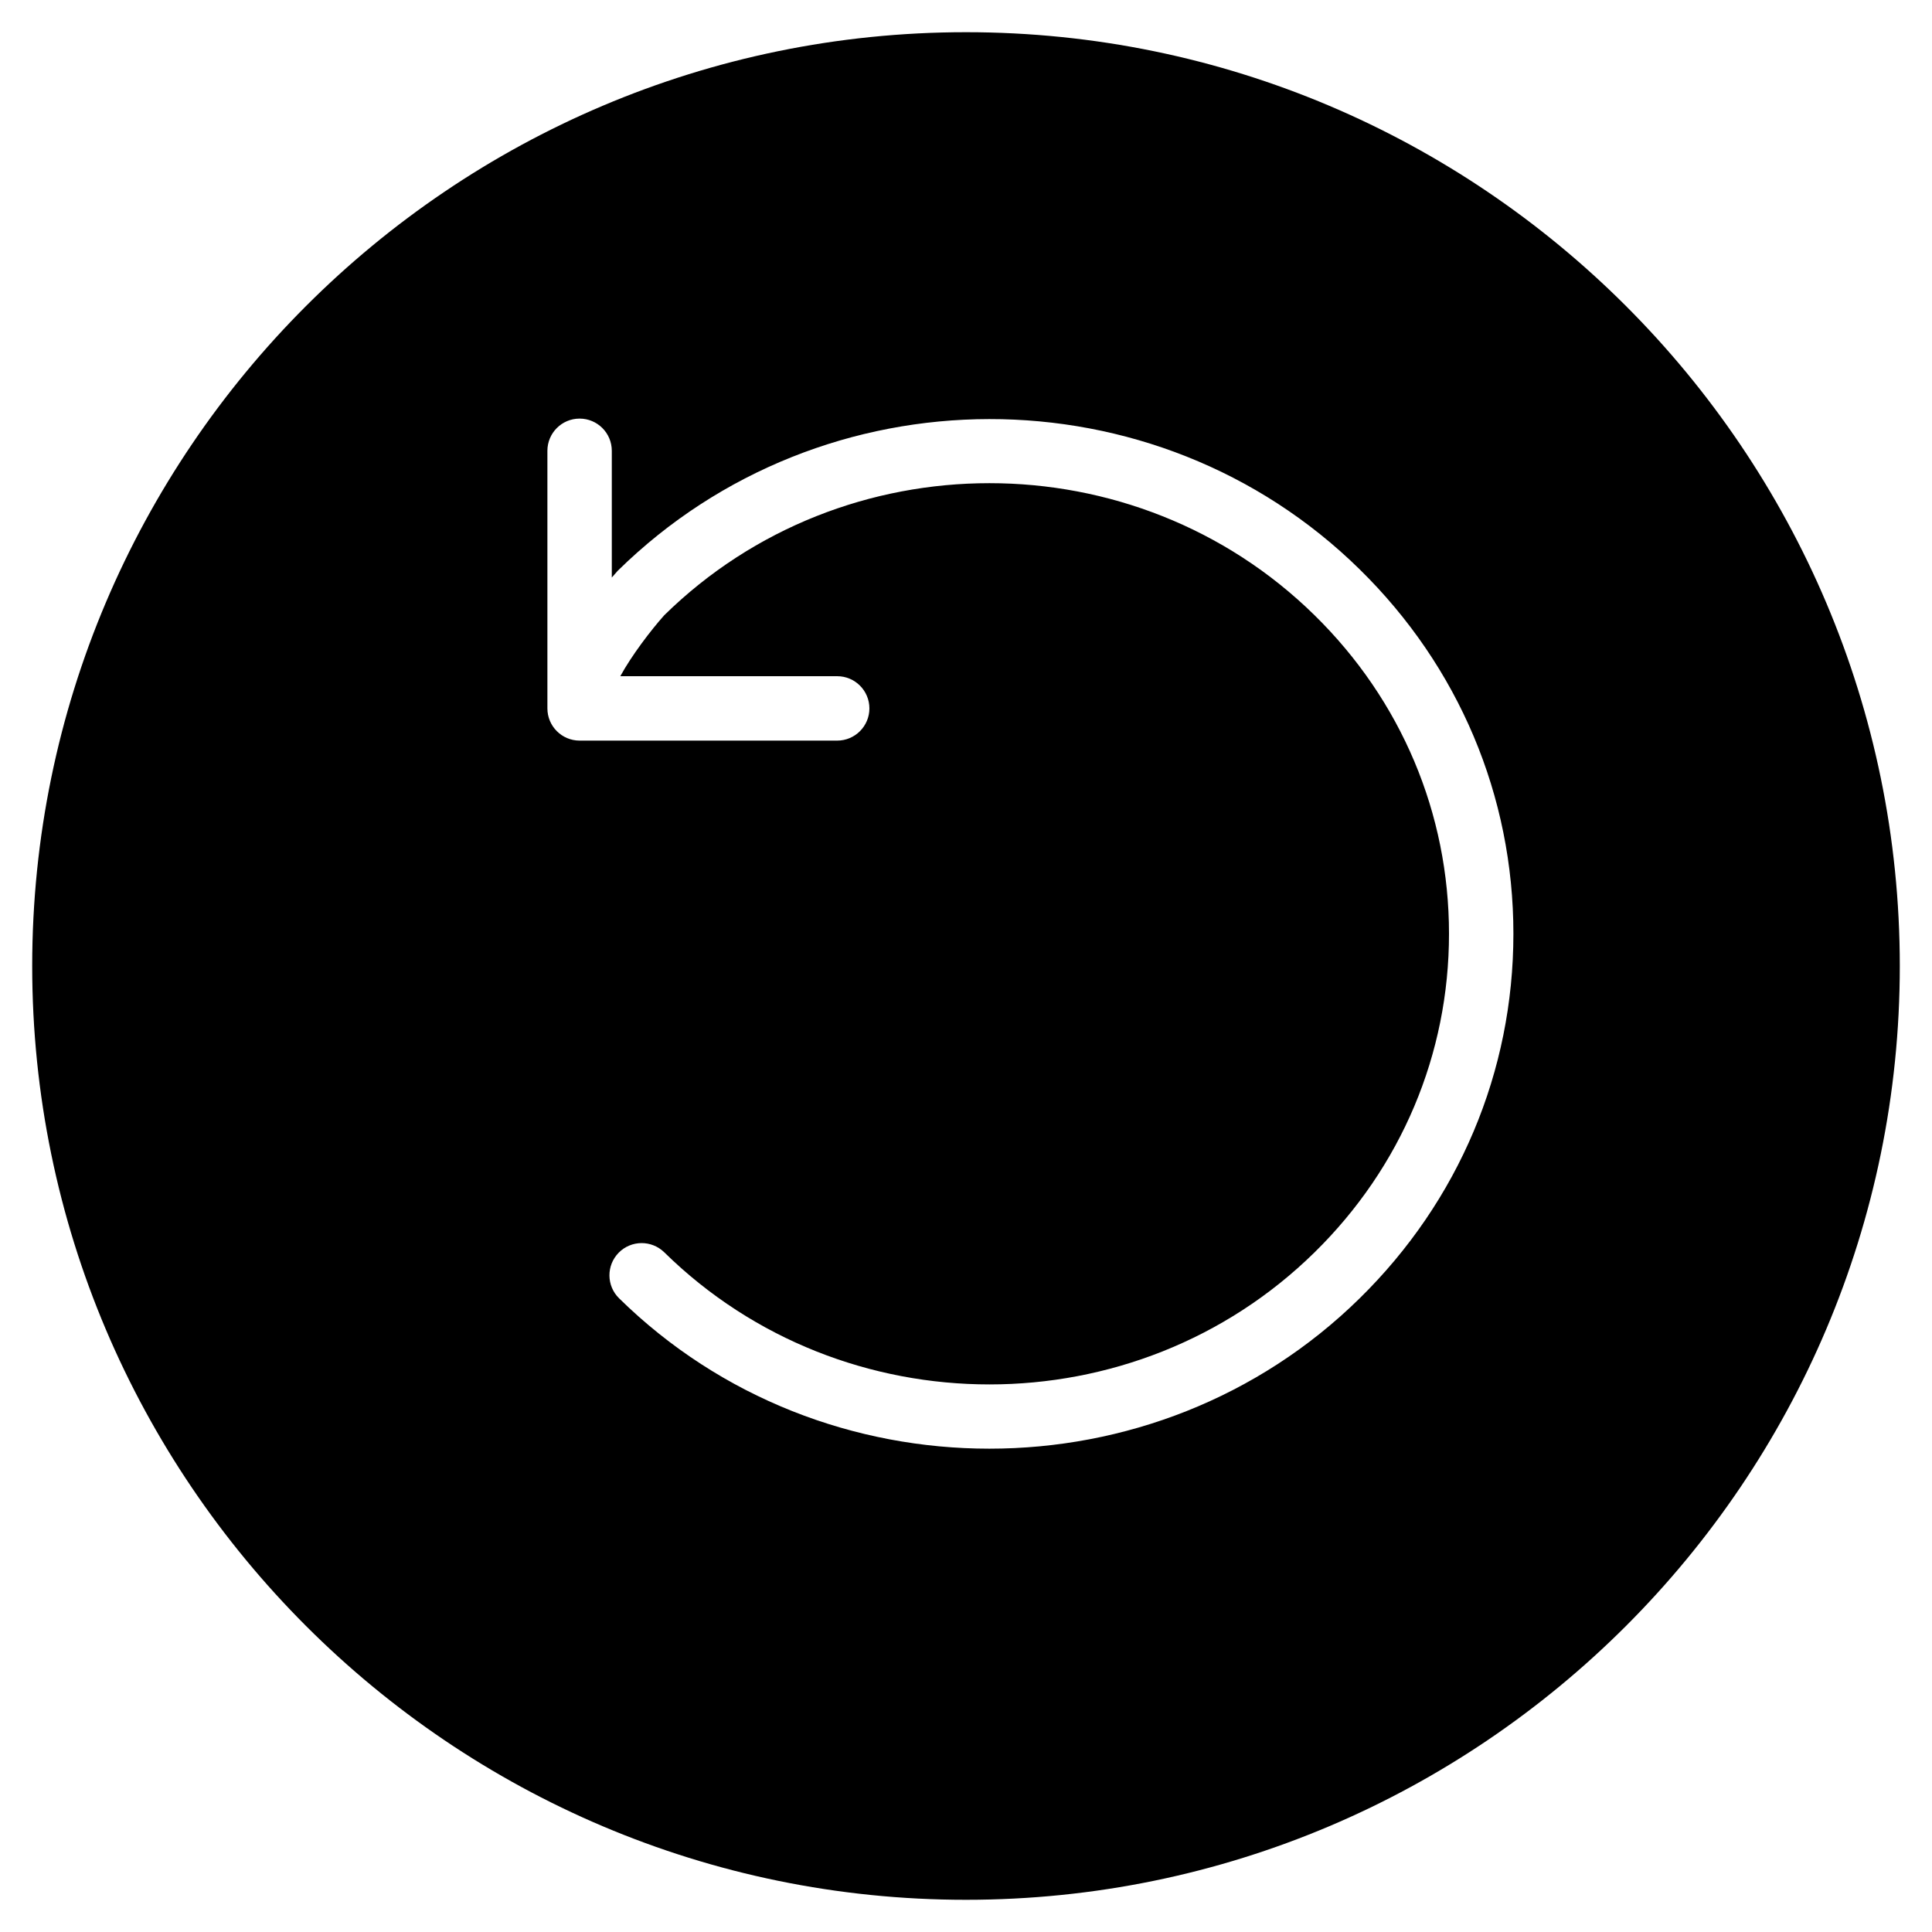 <?xml version="1.0" encoding="iso-8859-1"?>
<!-- Generator: Adobe Illustrator 19.0.0, SVG Export Plug-In . SVG Version: 6.00 Build 0)  -->
<svg version="1.1" id="Layer_1" xmlns="http://www.w3.org/2000/svg" xmlns:xlink="http://www.w3.org/1999/xlink" x="0px" y="0px"
	 viewBox="0 0 30 30" style="enable-background:new 0 0 30 30;" xml:space="preserve">
<g>
	<g>
		<path d="M15,0.5C7.005,0.5,0.5,7.005,0.5,15S7.005,29.5,15,29.5S29.5,22.995,29.5,15S22.995,0.5,15,0.5z M21.113,20.16
			c-1.584,1.557-3.667,2.335-5.75,2.335c-2.083,0-4.165-0.778-5.75-2.335c-0.197-0.194-0.2-0.51-0.006-0.708
			c0.194-0.197,0.51-0.199,0.708-0.006c2.784,2.735,7.315,2.735,10.098,0c1.346-1.321,2.087-3.078,2.087-4.946
			s-0.741-3.625-2.087-4.946c-2.784-2.735-7.314-2.735-10.099,0C10.103,9.79,9.807,10.18,9.632,10.5H13c0.276,0,0.5,0.224,0.5,0.5
			s-0.224,0.5-0.5,0.5H9c-0.276,0-0.5-0.224-0.5-0.5V7c0-0.276,0.224-0.5,0.5-0.5S9.5,6.724,9.5,7v1.968
			c0.039-0.046,0.072-0.082,0.092-0.105c3.191-3.137,8.351-3.137,11.521-0.022c1.539,1.51,2.387,3.52,2.387,5.659
			C23.5,16.639,22.652,18.649,21.113,20.16z"/>
	</g>
</g>
</svg>
